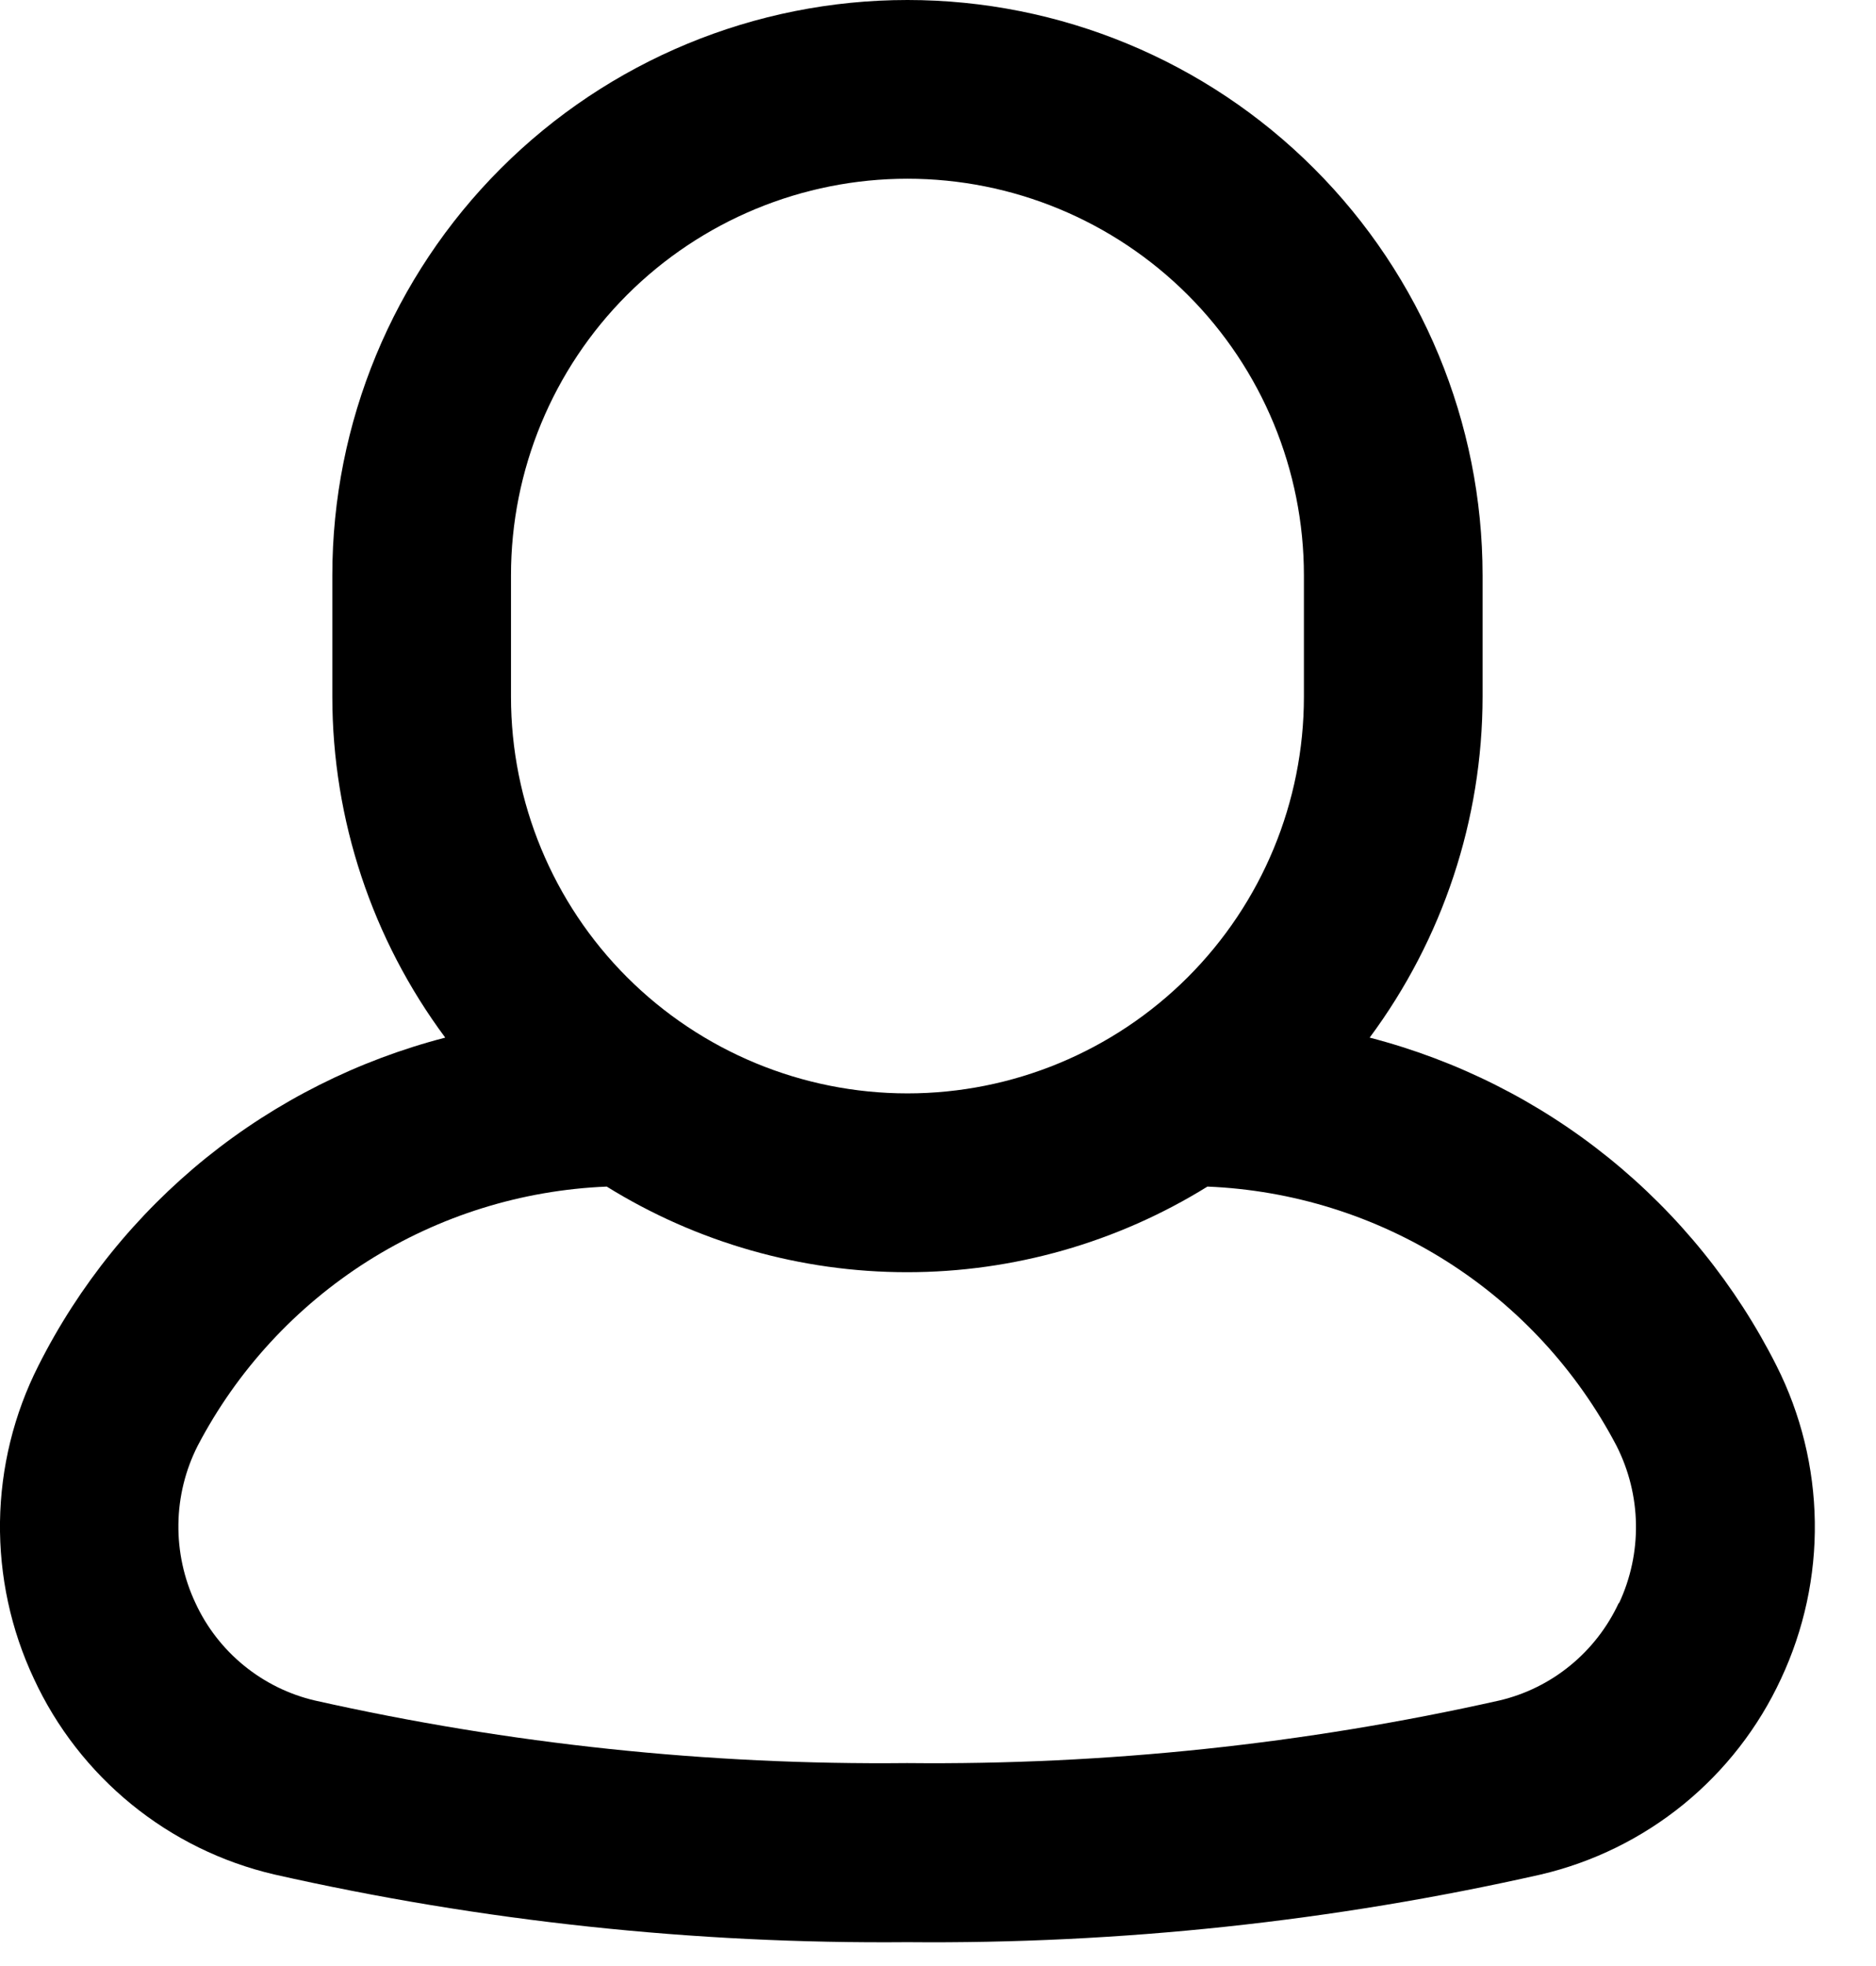 <svg width="21" height="22" viewBox="0 0 21 22" fill="none" xmlns="http://www.w3.org/2000/svg">
<path d="M19.887 15.284C19.433 14.383 18.792 13.589 18.006 12.955C17.221 12.322 16.309 11.864 15.332 11.611C16.151 10.508 16.595 9.171 16.596 7.797V6.438C16.596 4.731 15.917 3.093 14.71 1.886C13.503 0.678 11.865 0 10.158 0C8.45 0 6.813 0.678 5.605 1.886C4.398 3.093 3.72 4.731 3.72 6.438V7.797C3.721 9.171 4.164 10.508 4.984 11.611C4.007 11.864 3.095 12.322 2.309 12.955C1.524 13.589 0.882 14.383 0.429 15.284C0.155 15.825 0.009 16.422 0 17.028C-0.008 17.635 0.121 18.235 0.379 18.784C0.631 19.329 1.005 19.81 1.471 20.19C1.937 20.57 2.483 20.838 3.069 20.975C5.394 21.5 7.773 21.754 10.158 21.733C12.542 21.755 14.921 21.501 17.247 20.976C17.832 20.839 18.378 20.571 18.845 20.191C19.311 19.811 19.684 19.331 19.937 18.785C20.194 18.236 20.324 17.635 20.315 17.029C20.306 16.422 20.16 15.826 19.887 15.284ZM5.72 6.438C5.72 5.261 6.187 4.132 7.019 3.3C7.852 2.468 8.981 2 10.158 2C11.335 2 12.463 2.468 13.296 3.3C14.128 4.132 14.596 5.261 14.596 6.438V7.797C14.596 8.974 14.128 10.103 13.296 10.935C12.463 11.767 11.335 12.235 10.158 12.235C8.981 12.235 7.852 11.767 7.019 10.935C6.187 10.103 5.72 8.974 5.72 7.797V6.438ZM18.12 17.938C17.994 18.209 17.808 18.449 17.576 18.638C17.345 18.827 17.073 18.961 16.782 19.029C14.607 19.517 12.383 19.752 10.154 19.729C7.925 19.752 5.701 19.517 3.526 19.029C3.234 18.961 2.963 18.827 2.731 18.638C2.499 18.449 2.313 18.209 2.188 17.938C2.058 17.662 1.993 17.36 1.997 17.055C2.001 16.75 2.075 16.45 2.213 16.178C2.654 15.335 3.31 14.623 4.113 14.114C4.917 13.605 5.841 13.317 6.792 13.278C7.801 13.904 8.966 14.236 10.154 14.236C11.342 14.236 12.506 13.904 13.516 13.278C14.466 13.317 15.39 13.605 16.194 14.114C16.998 14.623 17.653 15.335 18.095 16.178C18.233 16.45 18.308 16.75 18.313 17.055C18.318 17.36 18.253 17.663 18.124 17.939L18.12 17.938Z" fill="black"/>
</svg>

